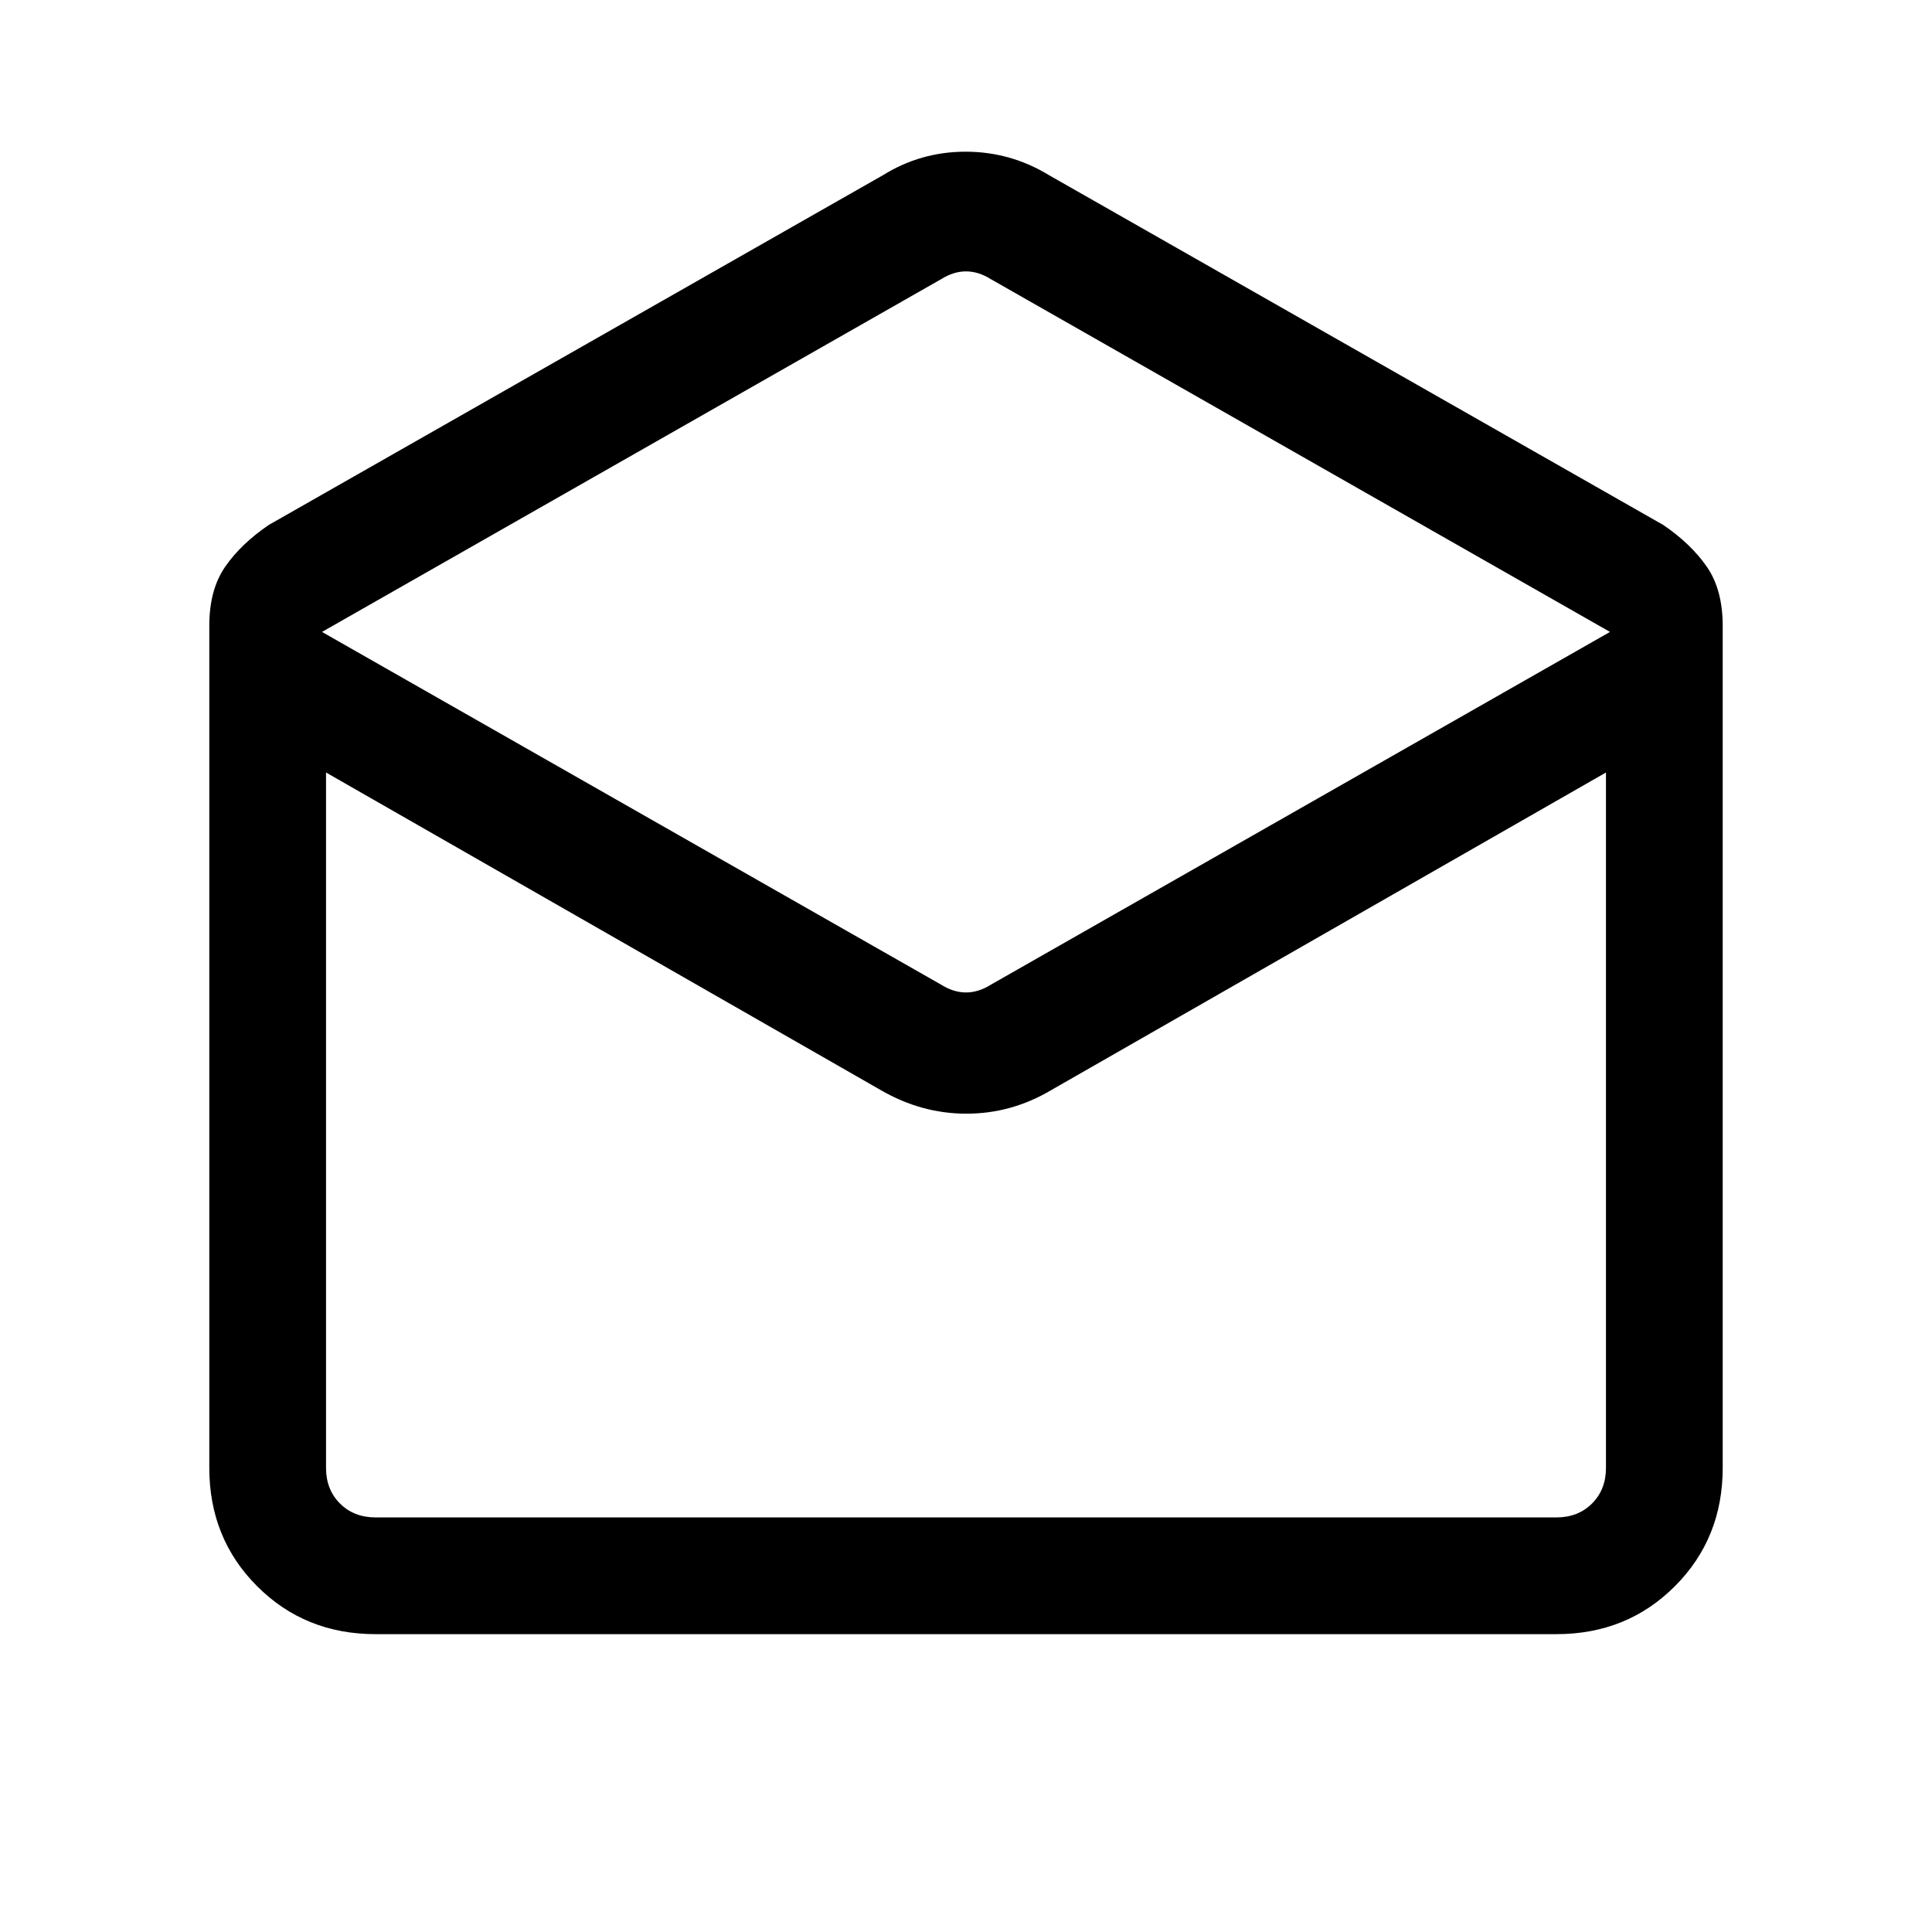 <svg xmlns="http://www.w3.org/2000/svg" height="20" viewBox="0 -960 960 960" width="20"><path d="m521.31-872.92 305.15 173.77q13.77 9.38 21.66 20.77Q856-667 856-649v418.38q0 35.05-23.79 58.83Q808.43-148 773.38-148H186.62q-35.05 0-58.83-23.79Q104-195.57 104-230.62V-649q0-18 7.88-29.38 7.89-11.39 21.66-20.77l305.15-173.77q18.78-11.7 41.12-11.7 22.34 0 41.5 11.7Zm-29 402.23L800-646 492.31-821.31q-6.16-3.84-12.31-3.84t-12.31 3.84L160-646l307.69 175.31q6.16 3.84 12.31 3.84t12.31-3.84Zm-54.62 52.38L162-576.15v345.53q0 10.77 6.92 17.7 6.93 6.92 17.7 6.92h586.76q10.77 0 17.7-6.92 6.92-6.93 6.92-17.7v-345.53L522.31-418.31q-19.74 11.69-42.1 11.69-22.36 0-42.52-11.69ZM522.31-206H798 162h360.31Z"/></svg>